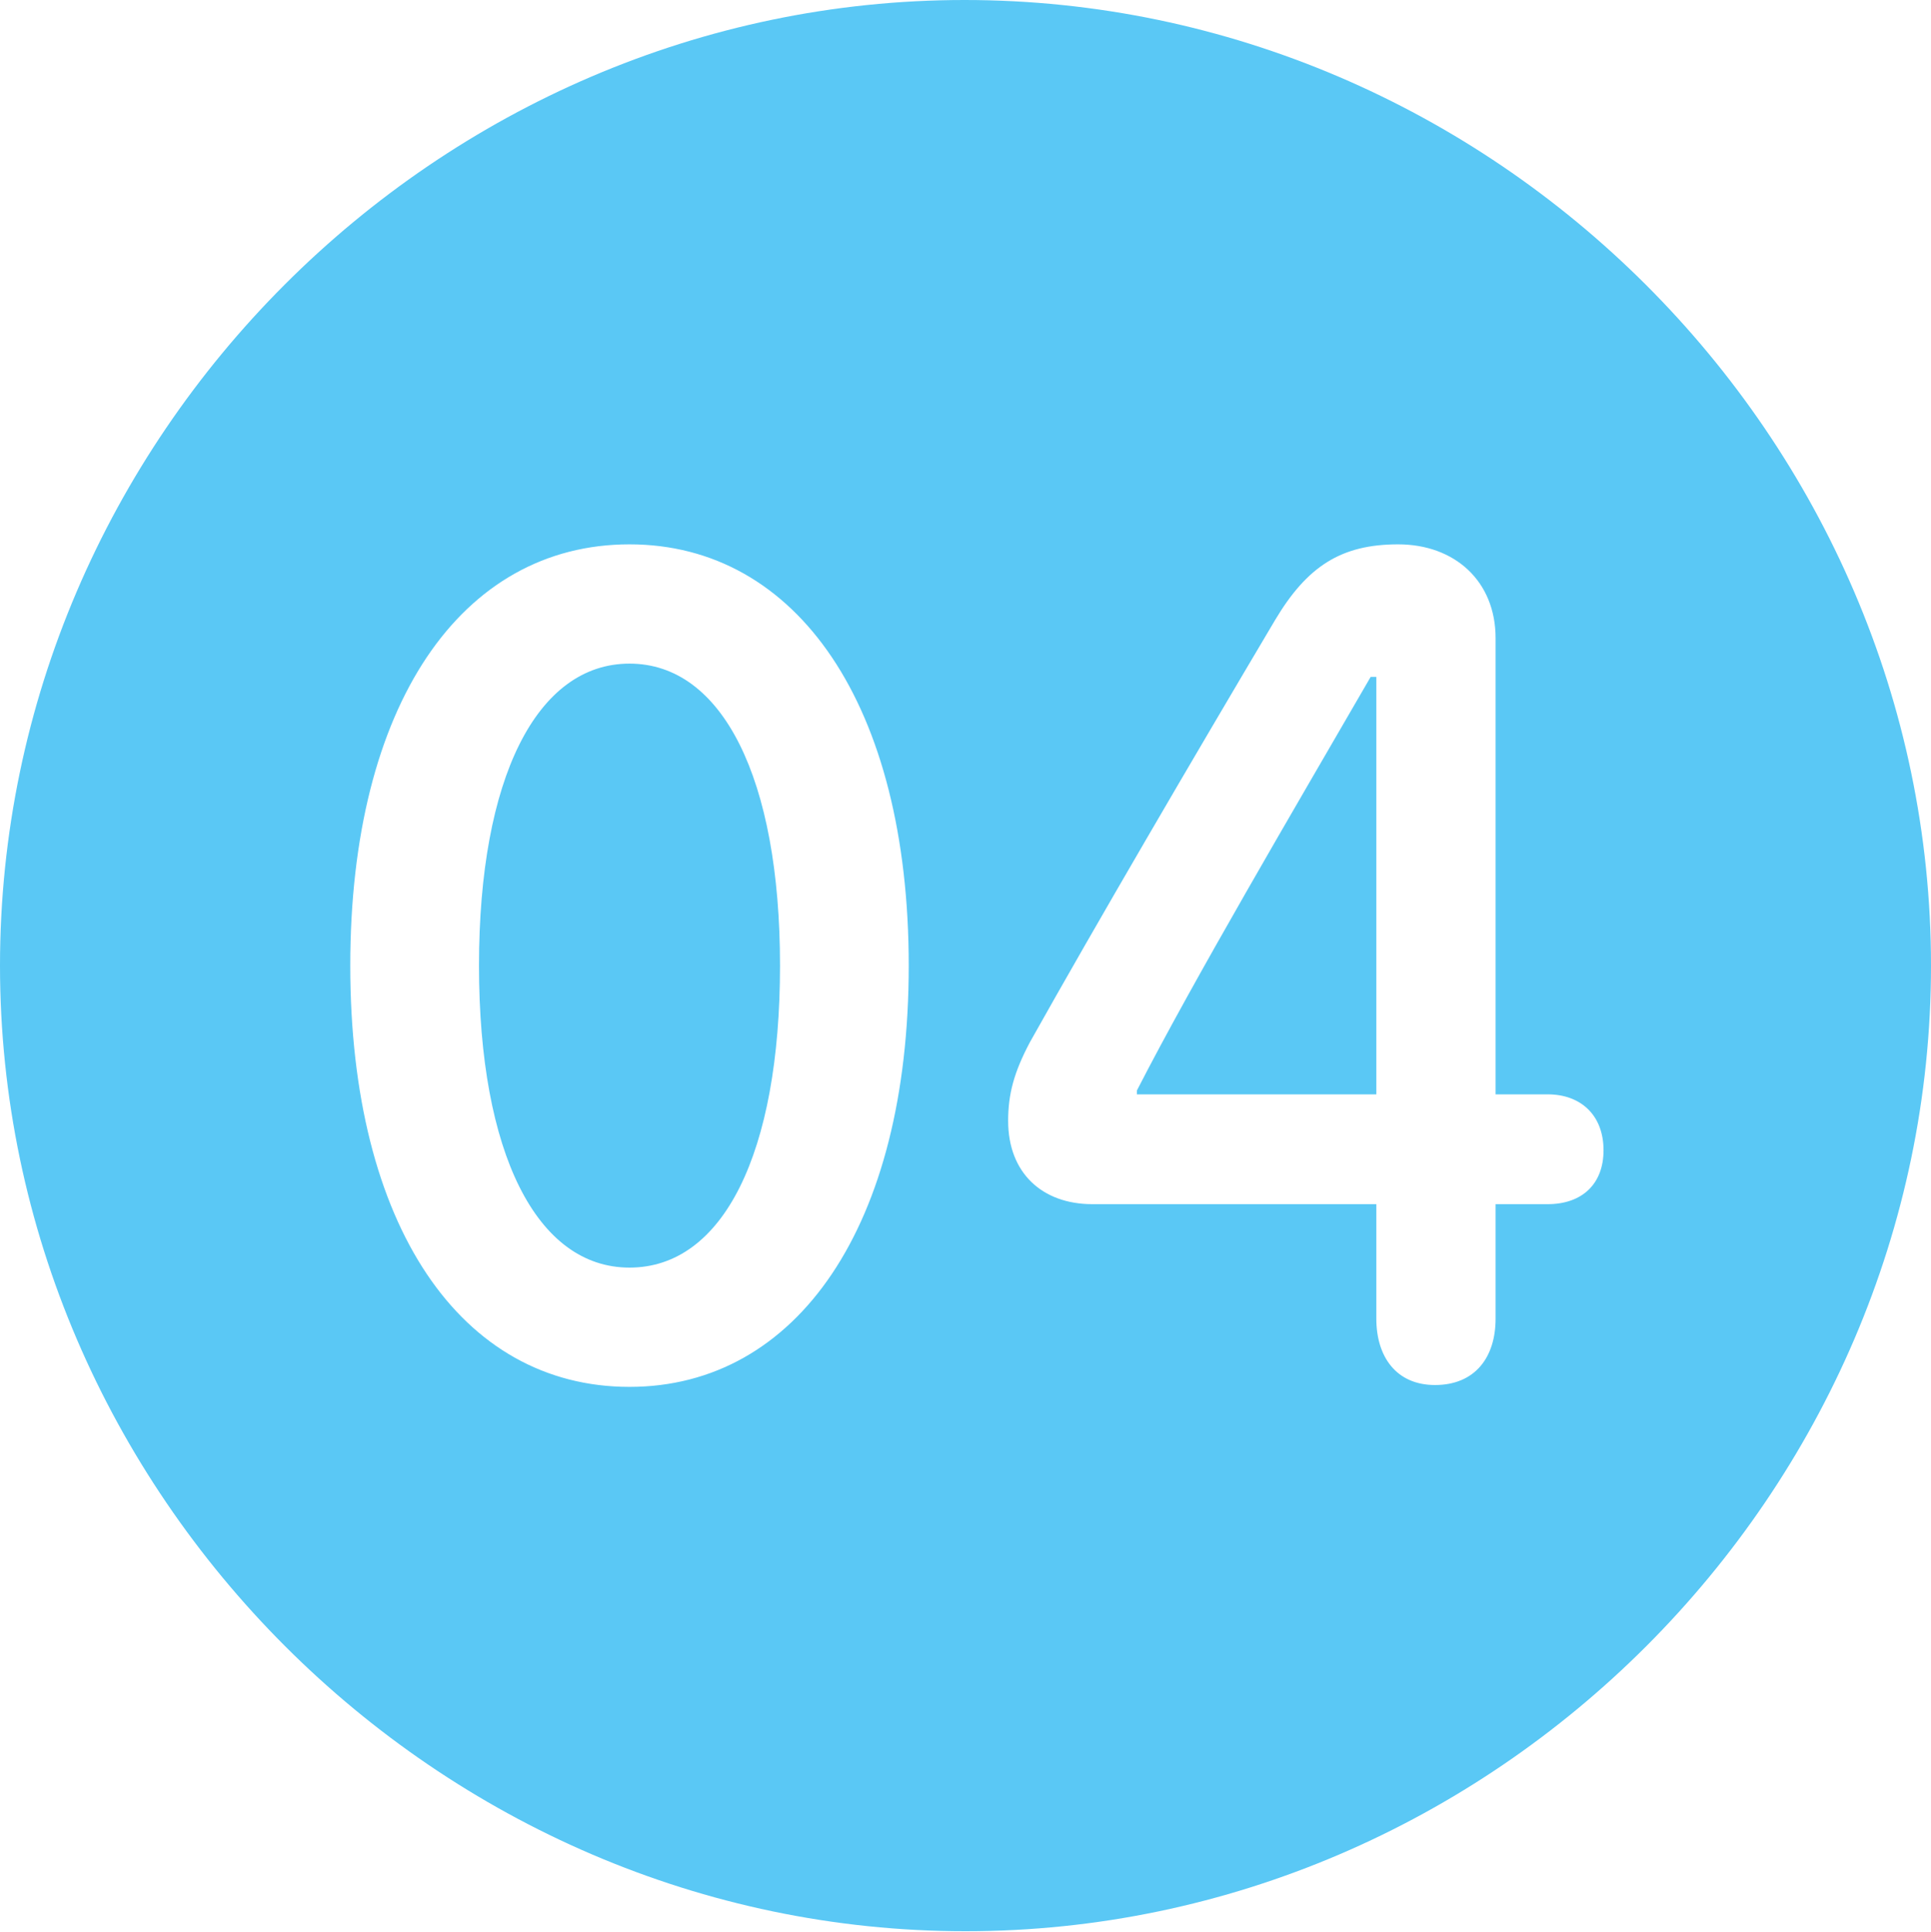 <?xml version="1.0" encoding="UTF-8"?>
<!--Generator: Apple Native CoreSVG 175.5-->
<!DOCTYPE svg
PUBLIC "-//W3C//DTD SVG 1.1//EN"
       "http://www.w3.org/Graphics/SVG/1.1/DTD/svg11.dtd">
<svg version="1.1" xmlns="http://www.w3.org/2000/svg" xmlns:xlink="http://www.w3.org/1999/xlink" width="24.902" height="24.915">
 <g>
  <rect height="24.915" opacity="0" width="24.902" x="0" y="0"/>
  <path d="M12.451 24.902C19.263 24.902 24.902 19.25 24.902 12.451C24.902 5.64 19.25 0 12.439 0C5.64 0 0 5.64 0 12.451C0 19.25 5.652 24.902 12.451 24.902ZM8.118 17.883C5.945 17.883 4.517 15.808 4.517 12.451C4.517 9.094 5.945 7.019 8.118 7.019C10.278 7.019 11.719 9.094 11.719 12.451C11.719 15.808 10.278 17.883 8.118 17.883ZM8.118 16.345C9.326 16.345 10.059 14.868 10.059 12.451C10.059 10.034 9.314 8.557 8.118 8.557C6.921 8.557 6.177 10.034 6.177 12.451C6.177 14.868 6.921 16.345 8.118 16.345ZM18.506 17.859C18.005 17.859 17.749 17.493 17.749 17.004L17.749 15.527L14.087 15.527C13.44 15.527 13.001 15.124 13.001 14.453C13.001 14.111 13.074 13.831 13.281 13.44C14.136 11.914 15.393 9.766 16.443 7.996C16.858 7.3 17.297 7.019 18.03 7.019C18.762 7.019 19.287 7.495 19.287 8.228L19.287 14.111L19.959 14.111C20.386 14.111 20.679 14.38 20.679 14.832C20.679 15.271 20.398 15.527 19.959 15.527L19.287 15.527L19.287 17.004C19.287 17.505 19.019 17.859 18.506 17.859ZM17.749 14.111L17.749 8.728L17.676 8.728C16.687 10.437 15.393 12.634 14.661 14.062L14.661 14.111Z" fill="#5ac8f5"/>
 </g>
</svg>
